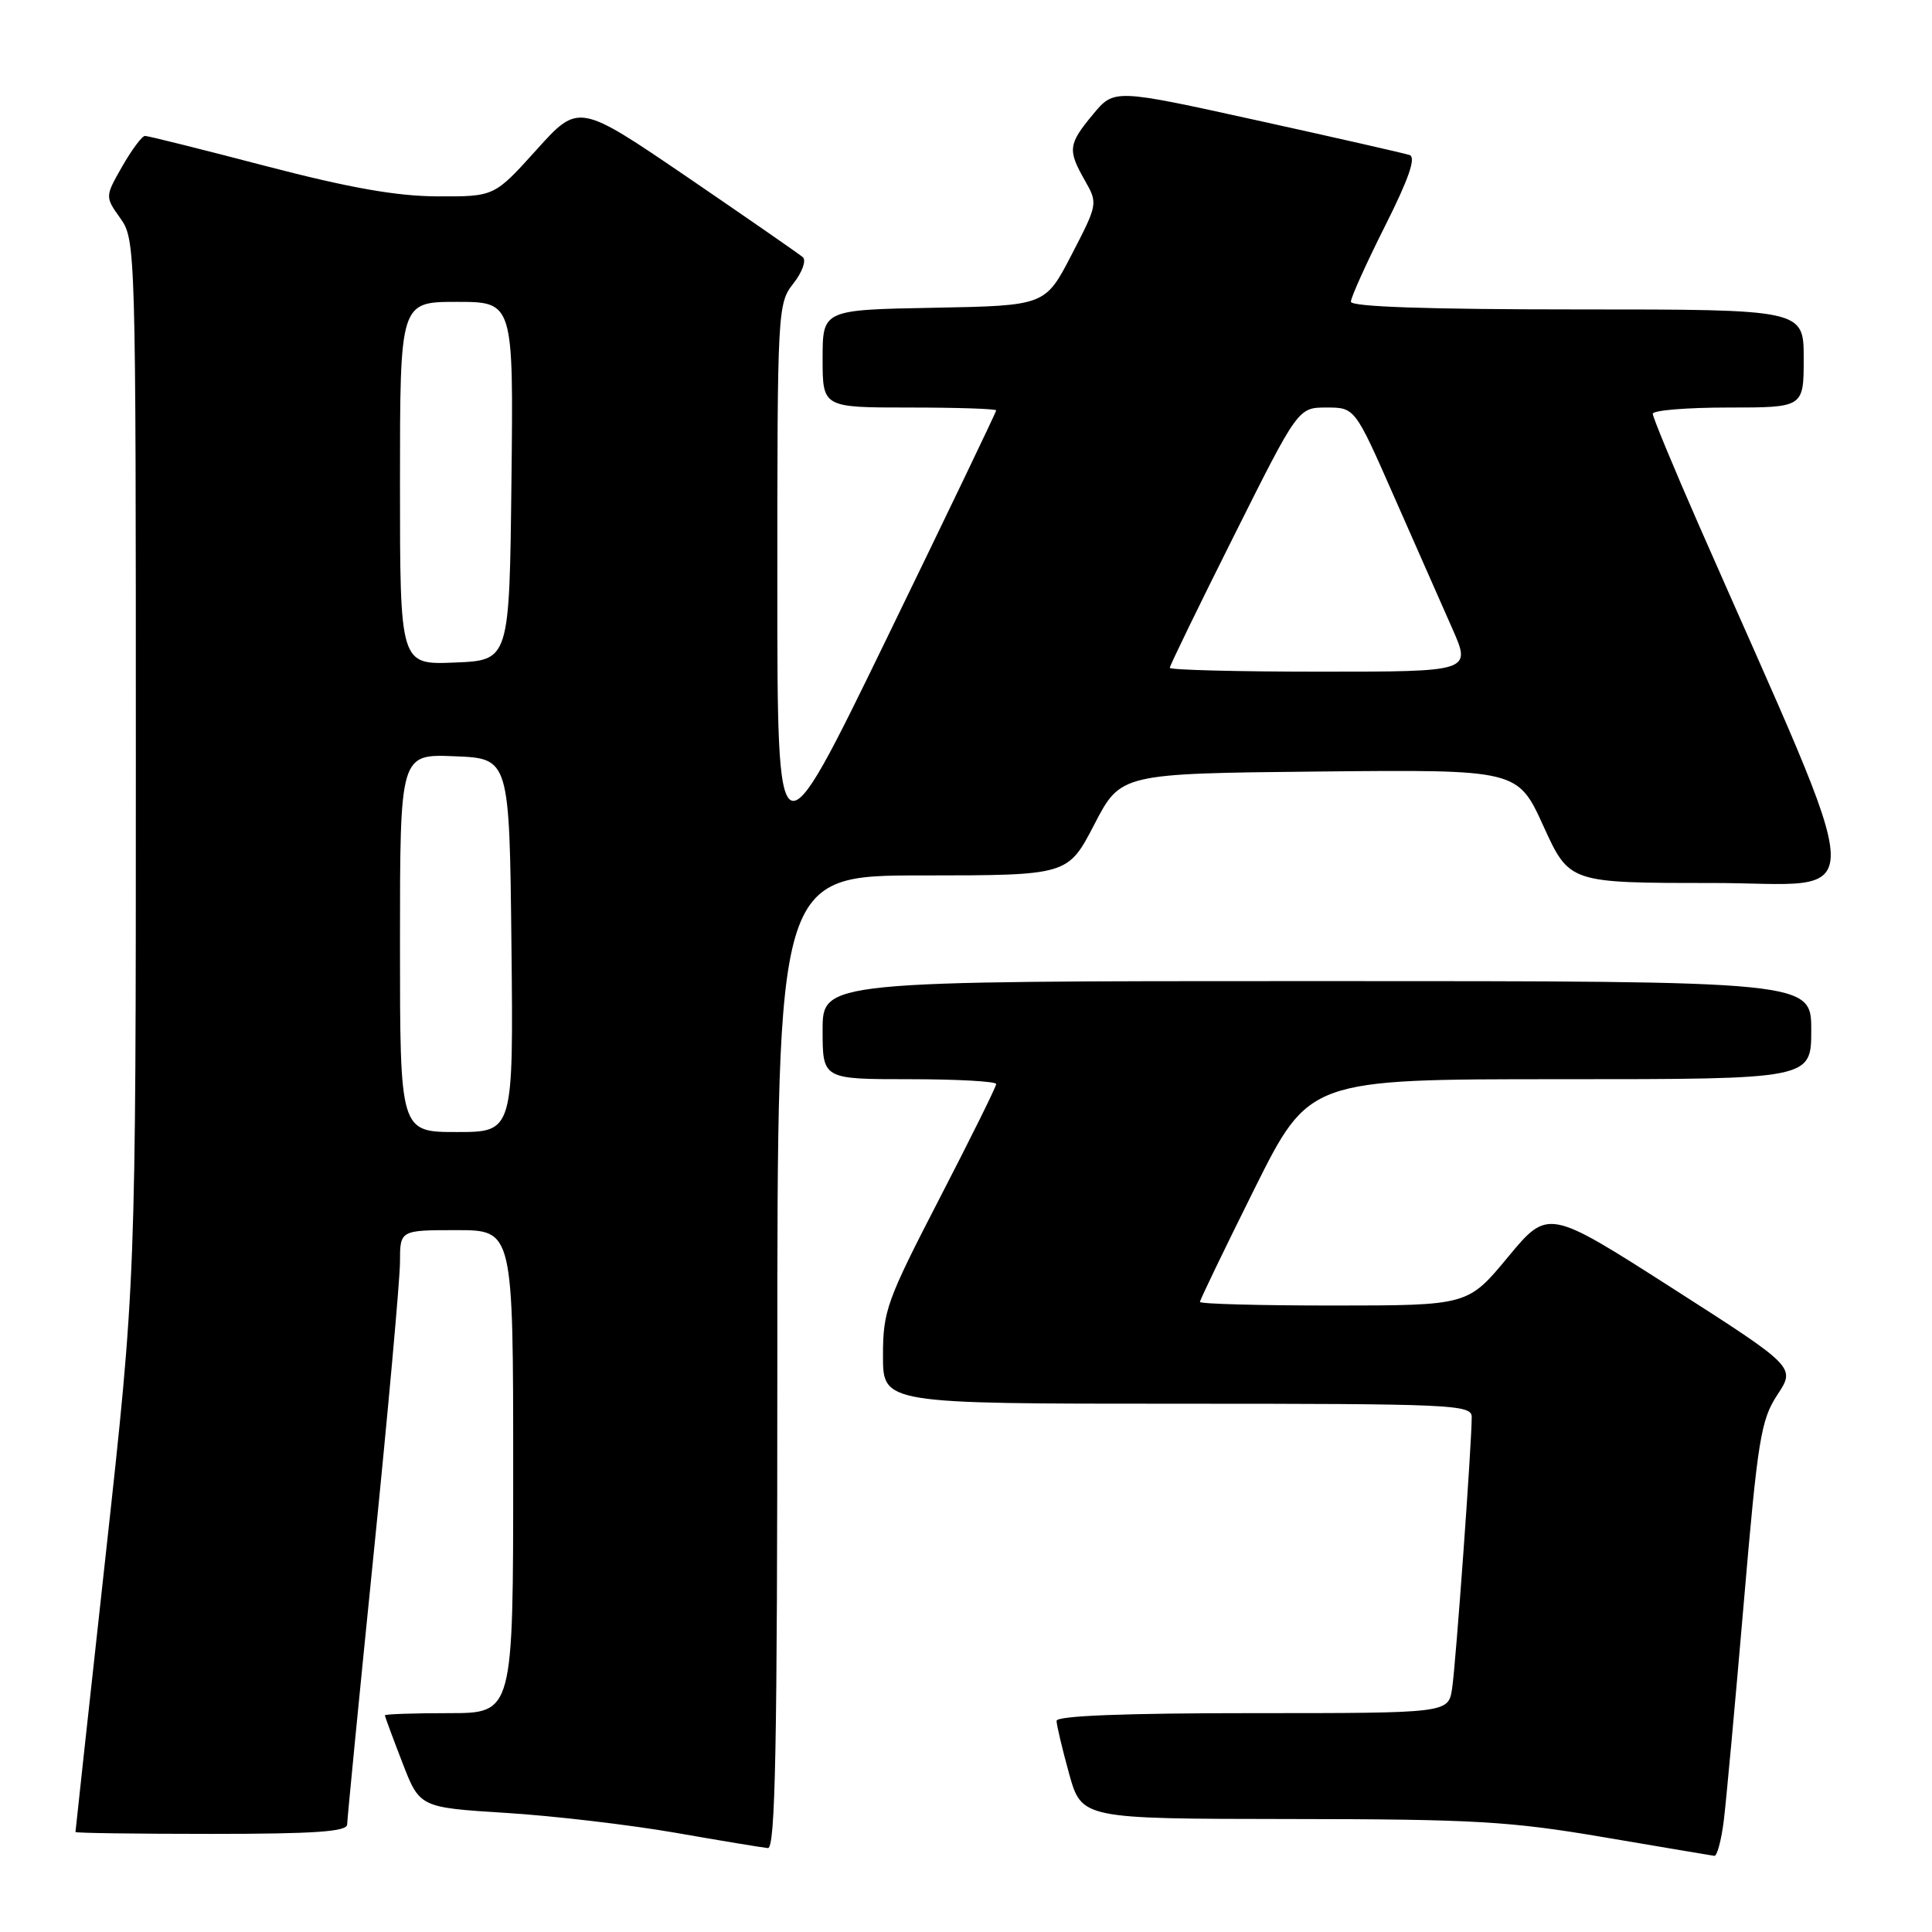 <?xml version="1.0" encoding="UTF-8" standalone="no"?>
<!DOCTYPE svg PUBLIC "-//W3C//DTD SVG 1.1//EN" "http://www.w3.org/Graphics/SVG/1.1/DTD/svg11.dtd" >
<svg xmlns="http://www.w3.org/2000/svg" xmlns:xlink="http://www.w3.org/1999/xlink" version="1.1" viewBox="0 0 256 256">
 <g >
 <path fill="currentColor"
d=" M 228.41 241.25 C 228.73 238.64 229.92 225.70 231.05 212.50 C 232.91 190.69 233.32 188.16 235.51 184.82 C 237.93 181.15 237.93 181.15 221.53 170.65 C 205.13 160.16 205.13 160.16 199.81 166.57 C 194.50 172.98 194.50 172.98 176.75 172.99 C 166.99 172.99 159.00 172.78 159.00 172.51 C 159.00 172.24 162.26 165.49 166.23 157.51 C 173.47 143.00 173.47 143.00 206.73 143.00 C 240.00 143.00 240.00 143.00 240.00 136.50 C 240.00 130.00 240.00 130.00 174.50 130.00 C 109.00 130.00 109.00 130.00 109.00 136.50 C 109.00 143.00 109.00 143.00 120.50 143.00 C 126.83 143.00 132.00 143.29 132.00 143.64 C 132.00 144.00 128.62 150.82 124.50 158.79 C 117.48 172.38 117.00 173.70 117.00 179.65 C 117.00 186.00 117.00 186.00 156.00 186.00 C 192.47 186.00 195.00 186.11 195.01 187.75 C 195.02 191.20 192.90 220.57 192.41 223.75 C 191.91 227.00 191.91 227.00 165.95 227.00 C 149.06 227.00 140.00 227.35 140.00 228.02 C 140.00 228.57 140.75 231.72 141.66 235.02 C 143.33 241.00 143.33 241.00 170.91 241.03 C 195.33 241.05 200.11 241.33 212.50 243.44 C 220.20 244.75 226.80 245.86 227.16 245.91 C 227.52 245.96 228.08 243.86 228.41 241.25 Z  M 103.00 180.50 C 103.00 116.00 103.00 116.00 122.25 116.00 C 141.50 115.99 141.50 115.99 145.00 109.25 C 148.50 102.50 148.50 102.50 174.80 102.23 C 201.10 101.97 201.10 101.97 204.52 109.48 C 207.95 117.00 207.95 117.00 226.90 117.00 C 248.01 117.00 248.20 122.15 225.11 69.58 C 221.75 61.92 219.00 55.28 219.00 54.83 C 219.00 54.37 223.50 54.00 229.00 54.00 C 239.00 54.00 239.00 54.00 239.00 47.50 C 239.00 41.00 239.00 41.00 209.00 41.00 C 189.27 41.00 179.00 40.65 179.00 39.98 C 179.00 39.42 181.03 34.91 183.52 29.96 C 186.69 23.66 187.66 20.83 186.77 20.54 C 186.07 20.31 176.98 18.24 166.57 15.95 C 147.63 11.78 147.63 11.78 144.84 15.14 C 141.54 19.11 141.45 19.87 143.75 23.91 C 145.48 26.95 145.47 27.04 142.00 33.74 C 138.50 40.50 138.50 40.50 123.75 40.78 C 109.00 41.05 109.00 41.05 109.00 47.53 C 109.00 54.00 109.00 54.00 120.50 54.00 C 126.83 54.00 132.00 54.17 132.00 54.38 C 132.00 54.59 125.48 68.18 117.50 84.59 C 103.00 114.41 103.00 114.41 103.00 77.34 C 103.00 41.04 103.04 40.21 105.13 37.56 C 106.30 36.07 106.86 34.51 106.38 34.08 C 105.90 33.66 99.01 28.89 91.09 23.48 C 76.67 13.66 76.67 13.66 71.09 19.85 C 65.50 26.05 65.50 26.05 58.00 26.02 C 52.54 26.00 46.34 24.90 35.21 22.00 C 26.80 19.80 19.60 18.00 19.21 18.01 C 18.82 18.01 17.47 19.83 16.20 22.04 C 13.91 26.06 13.91 26.06 15.95 28.93 C 17.97 31.76 18.00 32.88 18.00 100.74 C 18.00 169.67 18.00 169.67 14.00 206.09 C 11.80 226.11 10.00 242.61 10.00 242.75 C 10.00 242.89 18.10 243.00 28.00 243.00 C 41.73 243.00 46.00 242.70 46.00 241.75 C 46.01 241.06 47.58 224.97 49.50 206.00 C 51.42 187.03 52.99 169.59 53.00 167.25 C 53.00 163.00 53.00 163.00 60.50 163.00 C 68.00 163.00 68.00 163.00 68.00 195.00 C 68.00 227.00 68.00 227.00 59.50 227.00 C 54.83 227.00 51.00 227.13 51.00 227.29 C 51.00 227.44 52.04 230.26 53.31 233.54 C 55.61 239.50 55.61 239.50 67.06 240.22 C 73.35 240.61 83.45 241.80 89.50 242.85 C 95.55 243.91 101.06 244.82 101.75 244.88 C 102.74 244.98 103.00 231.49 103.00 180.50 Z  M 53.00 124.96 C 53.00 99.91 53.00 99.91 60.25 100.21 C 67.50 100.50 67.50 100.50 67.77 125.25 C 68.03 150.00 68.03 150.00 60.52 150.00 C 53.00 150.00 53.00 150.00 53.00 124.96 Z  M 155.00 88.49 C 155.00 88.21 158.83 80.33 163.51 70.99 C 172.01 54.00 172.01 54.00 175.77 54.00 C 179.53 54.00 179.53 54.00 184.70 65.75 C 187.54 72.21 191.02 80.09 192.42 83.25 C 194.97 89.00 194.97 89.00 174.99 89.00 C 163.99 89.00 155.00 88.77 155.00 88.49 Z  M 53.00 64.04 C 53.00 40.00 53.00 40.00 60.52 40.00 C 68.04 40.00 68.04 40.00 67.77 63.75 C 67.50 87.50 67.50 87.50 60.25 87.79 C 53.00 88.09 53.00 88.09 53.00 64.04 Z "/>
</g>
</svg>